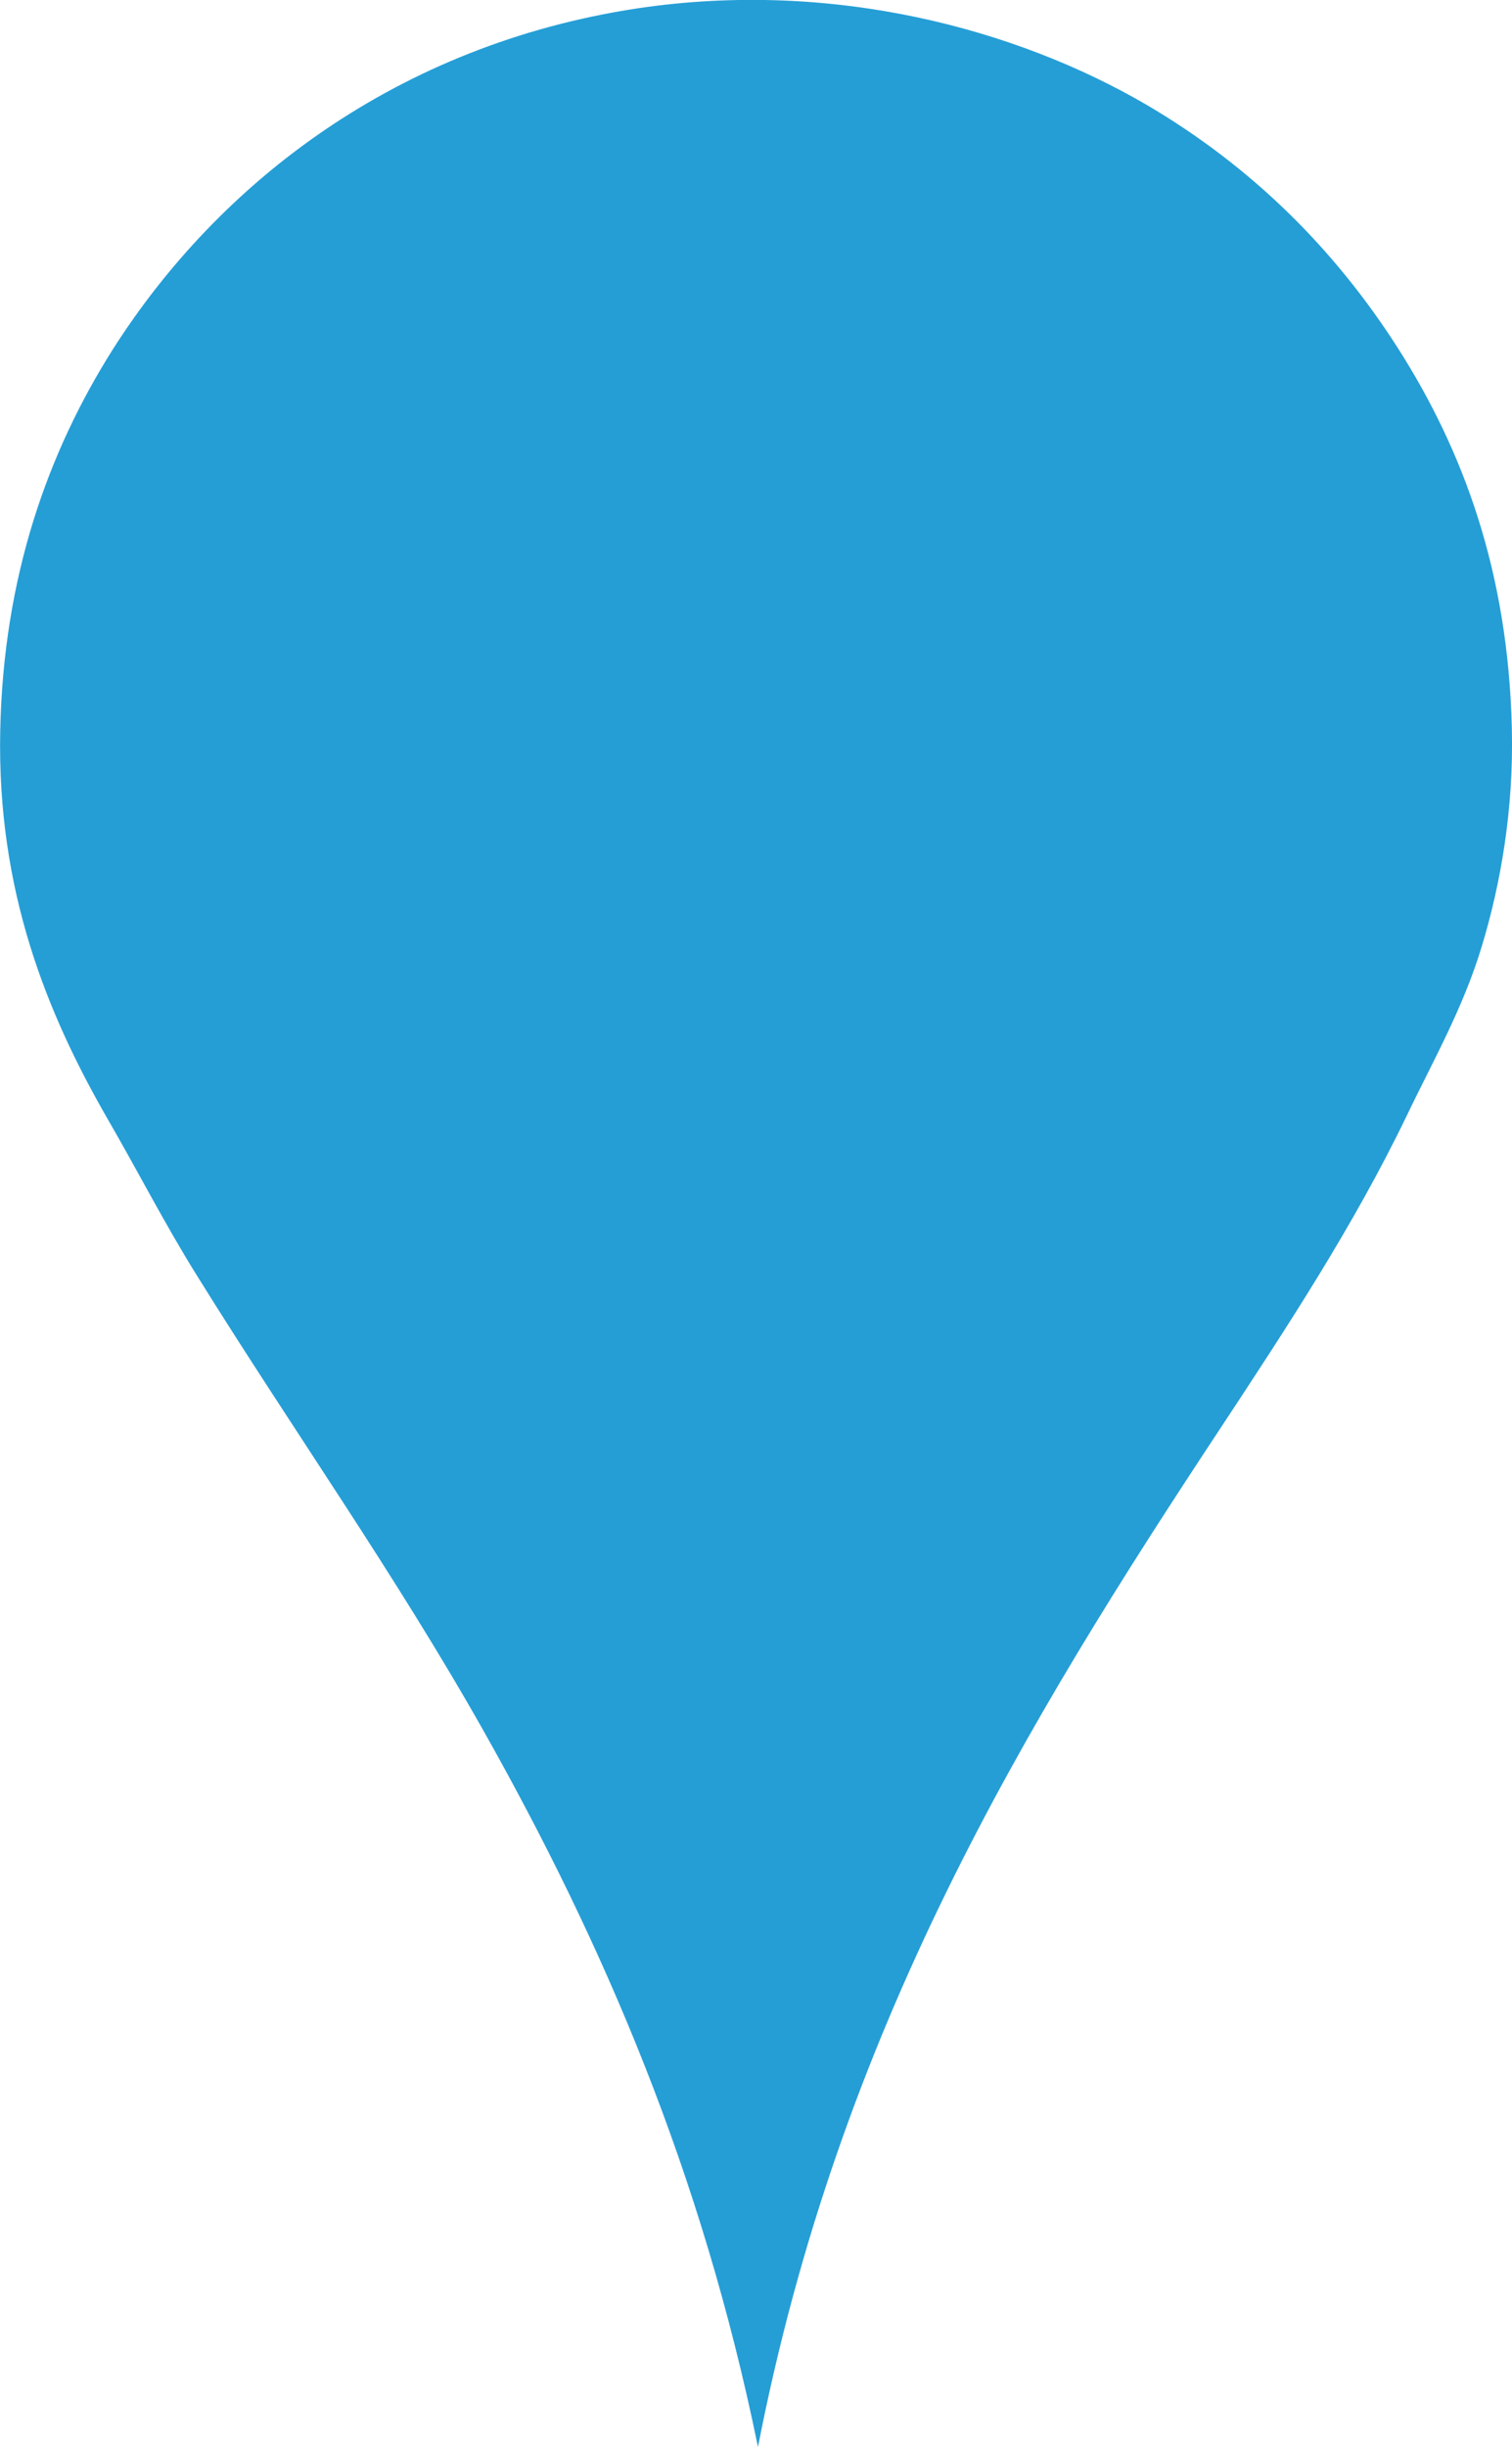 <?xml version="1.0" encoding="utf-8"?>
<!-- Generator: Adobe Illustrator 16.0.4, SVG Export Plug-In . SVG Version: 6.00 Build 0)  -->
<!DOCTYPE svg PUBLIC "-//W3C//DTD SVG 1.1//EN" "http://www.w3.org/Graphics/SVG/1.1/DTD/svg11.dtd">
<svg version="1.1" id="Calque_1" xmlns="http://www.w3.org/2000/svg" xmlns:xlink="http://www.w3.org/1999/xlink" x="0px" y="0px"
	 width="20px" height="32.36px" viewBox="560.129 1912.913 20 32.36" enable-background="new 560.129 1912.913 20 32.36"
	 xml:space="preserve">
<title>marker</title>
<g>
	<title>Layer 1</title>
	<path id="svg_2" fill="#259ED6" d="M570.155,1945.273c-0.742-3.632-2.047-6.663-3.629-9.469c-1.171-2.076-2.532-3.994-3.79-6.019
		c-0.42-0.672-0.782-1.381-1.185-2.077c-0.807-1.402-1.462-3.022-1.419-5.127c0.041-2.049,0.635-3.696,1.49-5.049
		c1.409-2.215,3.77-4.027,6.935-4.508c2.587-0.387,5.018,0.271,6.738,1.275c1.407,0.826,2.496,1.922,3.324,3.216
		c0.863,1.354,1.458,2.952,1.508,5.03c0.026,1.071-0.149,2.06-0.395,2.874c-0.25,0.832-0.649,1.523-1.006,2.271
		c-0.697,1.44-1.567,2.765-2.444,4.096C573.674,1935.731,571.229,1939.76,570.155,1945.273z"/>
	<path id="svg_4" fill="none" d="M570.272,1915.953c2.391,0,4.331,1.94,4.331,4.329c0,2.4-1.939,4.339-4.331,4.339
		c-2.395,0-4.331-1.938-4.331-4.339C565.941,1917.894,567.877,1915.953,570.272,1915.953z"/>
</g>
</svg>
